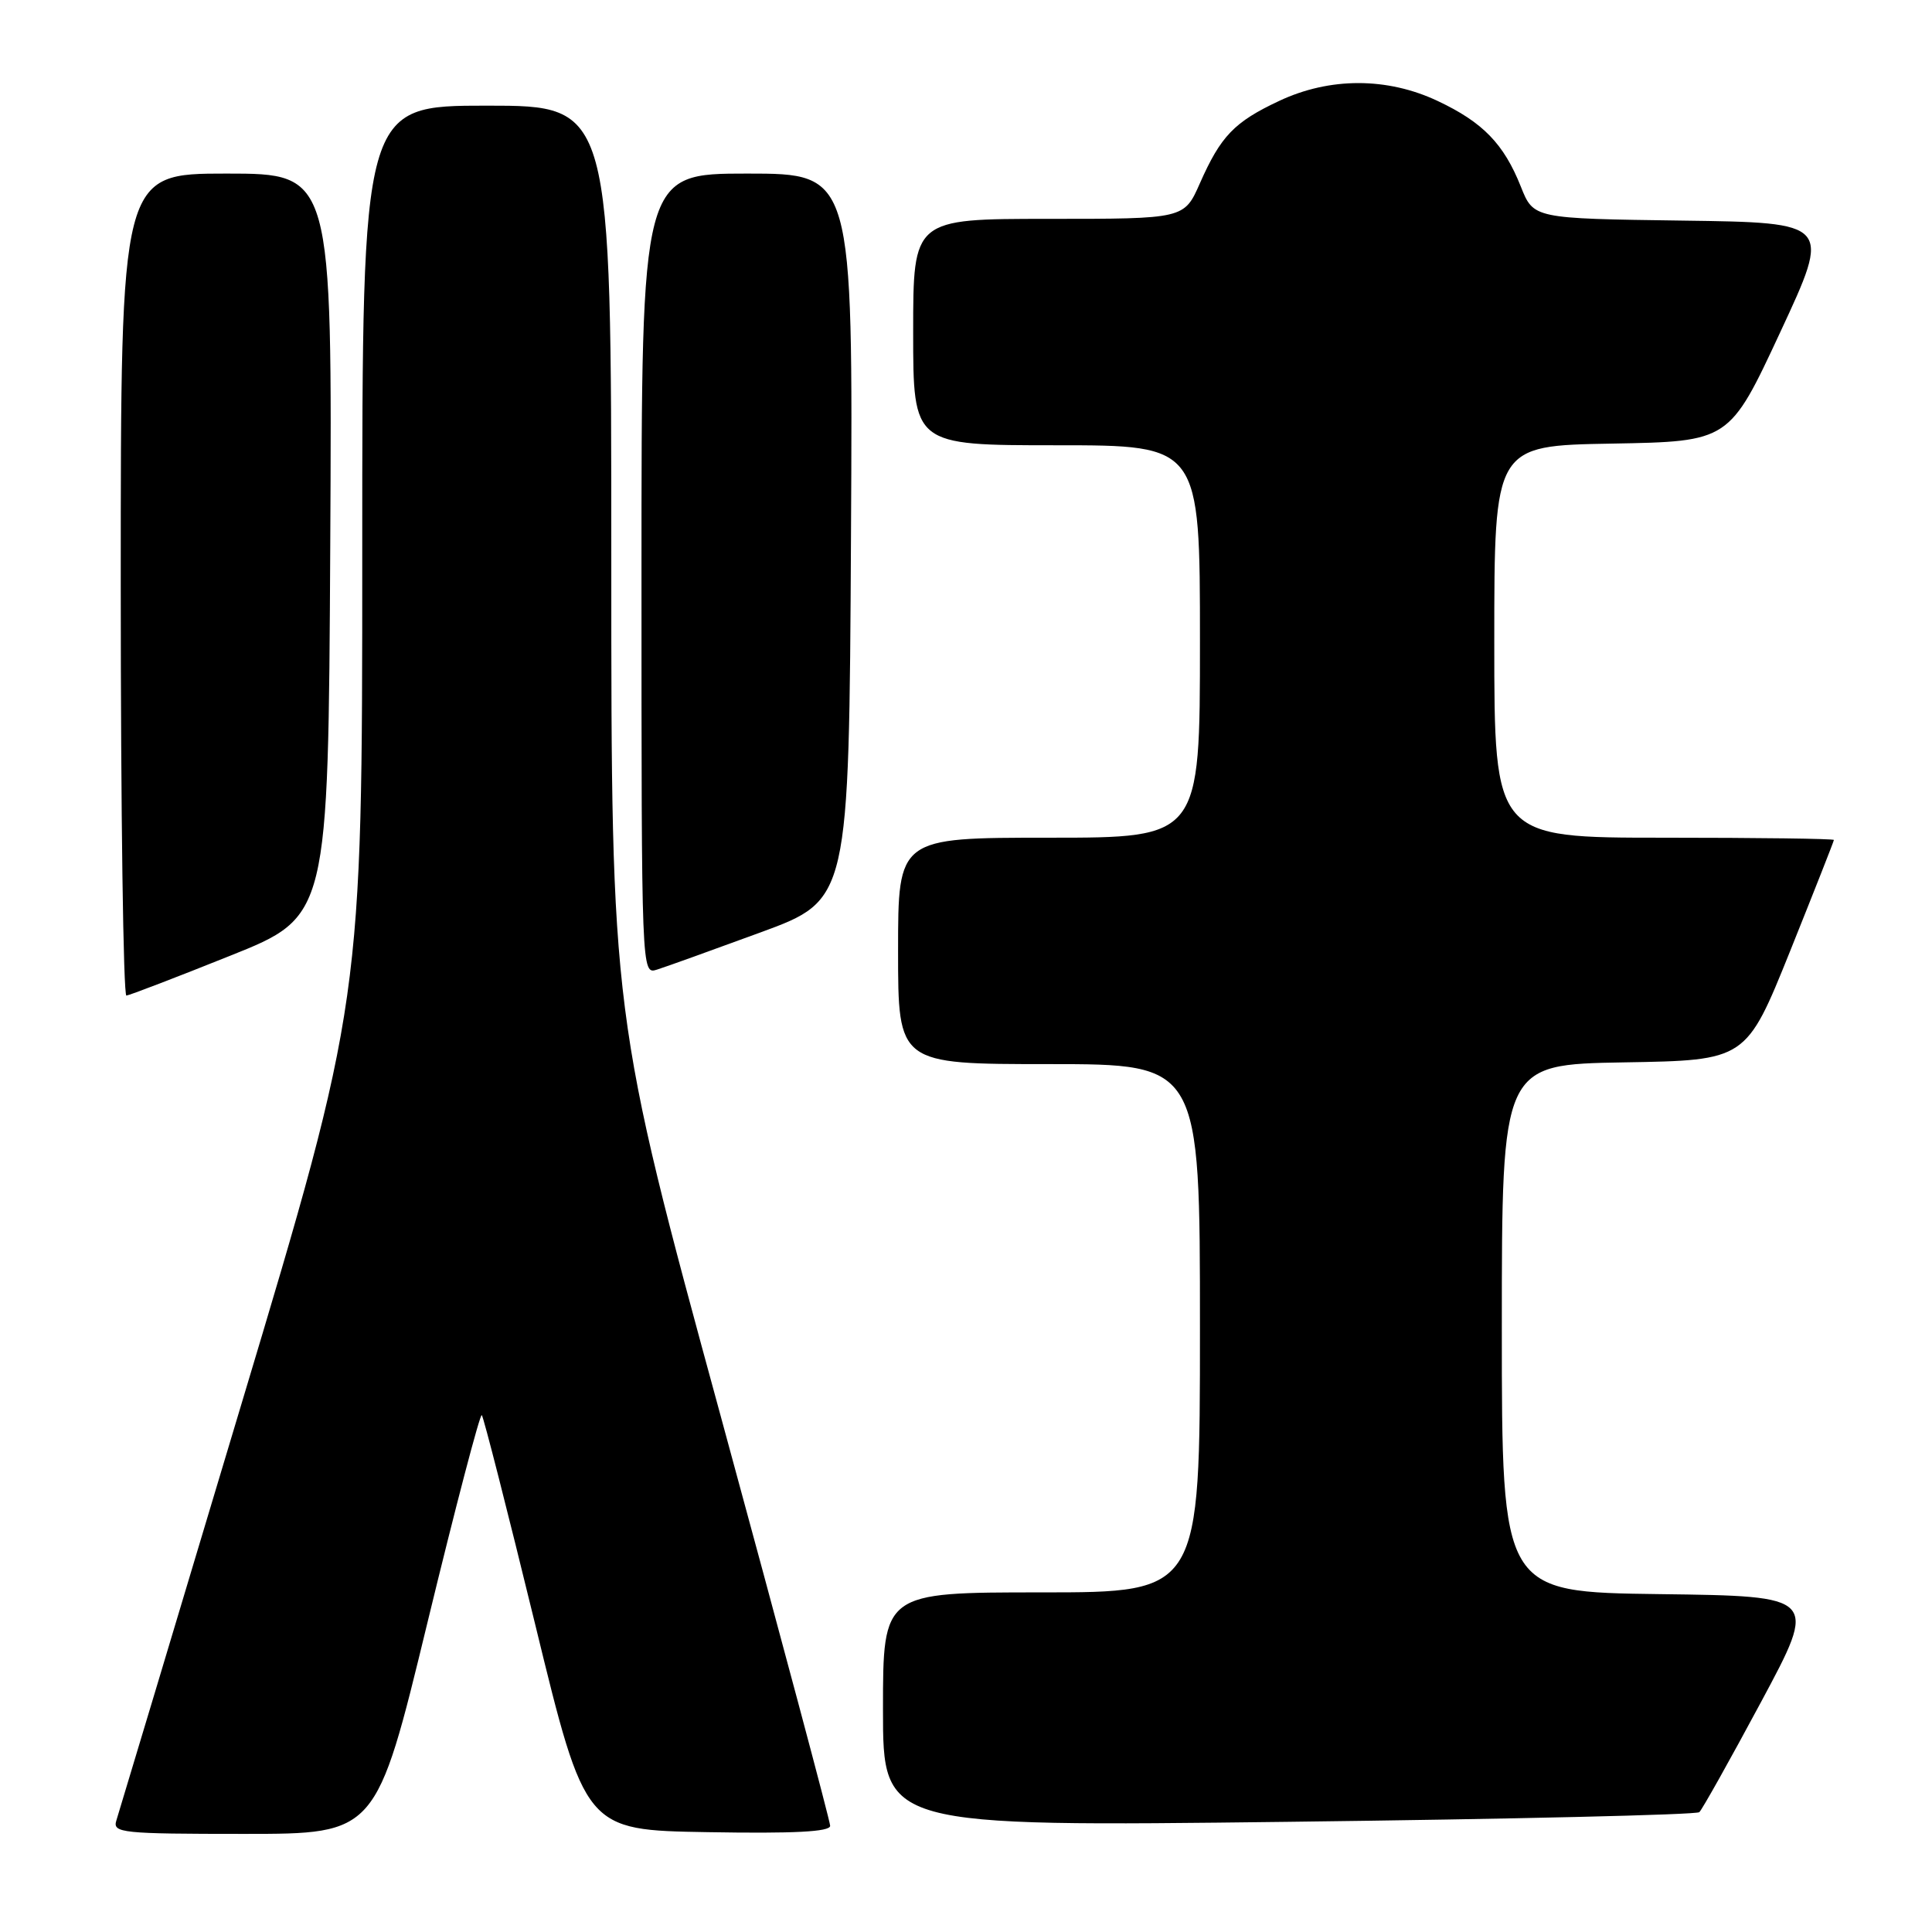 <?xml version="1.0" encoding="UTF-8" standalone="no"?>
<!DOCTYPE svg PUBLIC "-//W3C//DTD SVG 1.1//EN" "http://www.w3.org/Graphics/SVG/1.1/DTD/svg11.dtd" >
<svg xmlns="http://www.w3.org/2000/svg" xmlns:xlink="http://www.w3.org/1999/xlink" version="1.1" viewBox="0 0 256 256">
 <g >
 <path fill="currentColor"
d=" M 56.63 215.04 C 60.36 199.66 63.61 187.27 63.84 187.51 C 64.07 187.74 67.25 200.21 70.91 215.22 C 77.55 242.50 77.55 242.50 93.77 242.77 C 105.20 242.97 110.00 242.72 110.00 241.93 C 110.00 241.32 103.47 216.90 95.50 187.65 C 81.00 134.49 81.00 134.49 81.00 74.24 C 81.00 14.00 81.00 14.00 64.50 14.00 C 48.00 14.00 48.00 14.00 48.00 73.33 C 48.00 132.67 48.00 132.67 31.98 186.08 C 23.17 215.46 15.72 240.29 15.41 241.25 C 14.91 242.87 16.16 243.00 32.36 243.00 C 49.85 243.00 49.85 243.00 56.63 215.04 Z  M 225.17 240.12 C 225.54 239.78 229.23 233.20 233.36 225.50 C 240.87 211.50 240.87 211.50 219.93 211.23 C 199.00 210.96 199.00 210.96 199.00 176.00 C 199.00 141.05 199.00 141.05 215.19 140.77 C 231.37 140.50 231.37 140.50 237.19 126.05 C 240.38 118.10 243.00 111.46 243.00 111.30 C 243.00 111.13 232.88 111.00 220.50 111.00 C 198.00 111.00 198.00 111.00 198.00 85.03 C 198.00 59.05 198.00 59.05 213.58 58.78 C 229.15 58.50 229.15 58.50 235.90 44.00 C 242.65 29.50 242.65 29.50 222.92 29.23 C 203.20 28.96 203.20 28.96 201.52 24.73 C 199.27 19.07 196.49 16.20 190.50 13.38 C 183.81 10.22 176.20 10.22 169.50 13.37 C 163.55 16.16 161.76 18.02 158.99 24.29 C 156.91 29.00 156.91 29.00 138.95 29.00 C 121.00 29.00 121.00 29.00 121.00 44.00 C 121.00 59.00 121.00 59.00 140.00 59.00 C 159.00 59.00 159.00 59.00 159.00 85.00 C 159.00 111.00 159.00 111.00 139.00 111.00 C 119.00 111.00 119.00 111.00 119.00 126.00 C 119.00 141.00 119.00 141.00 139.00 141.00 C 159.00 141.00 159.00 141.00 159.00 176.00 C 159.00 211.00 159.00 211.00 138.00 211.00 C 117.00 211.00 117.00 211.00 117.00 226.53 C 117.00 242.05 117.00 242.05 170.75 241.40 C 200.31 241.04 224.80 240.47 225.17 240.12 Z  M 30.50 126.64 C 43.50 121.44 43.50 121.44 43.76 72.22 C 44.02 23.00 44.02 23.00 30.01 23.00 C 16.00 23.00 16.00 23.00 16.00 77.50 C 16.00 107.48 16.34 131.97 16.75 131.92 C 17.16 131.88 23.35 129.51 30.50 126.64 Z  M 100.80 123.54 C 112.50 119.24 112.50 119.24 112.76 71.12 C 113.02 23.00 113.02 23.00 99.01 23.00 C 85.00 23.00 85.00 23.00 85.00 76.07 C 85.00 129.10 85.00 129.13 87.05 128.48 C 88.18 128.13 94.36 125.90 100.80 123.54 Z "/>
</g>
</svg>